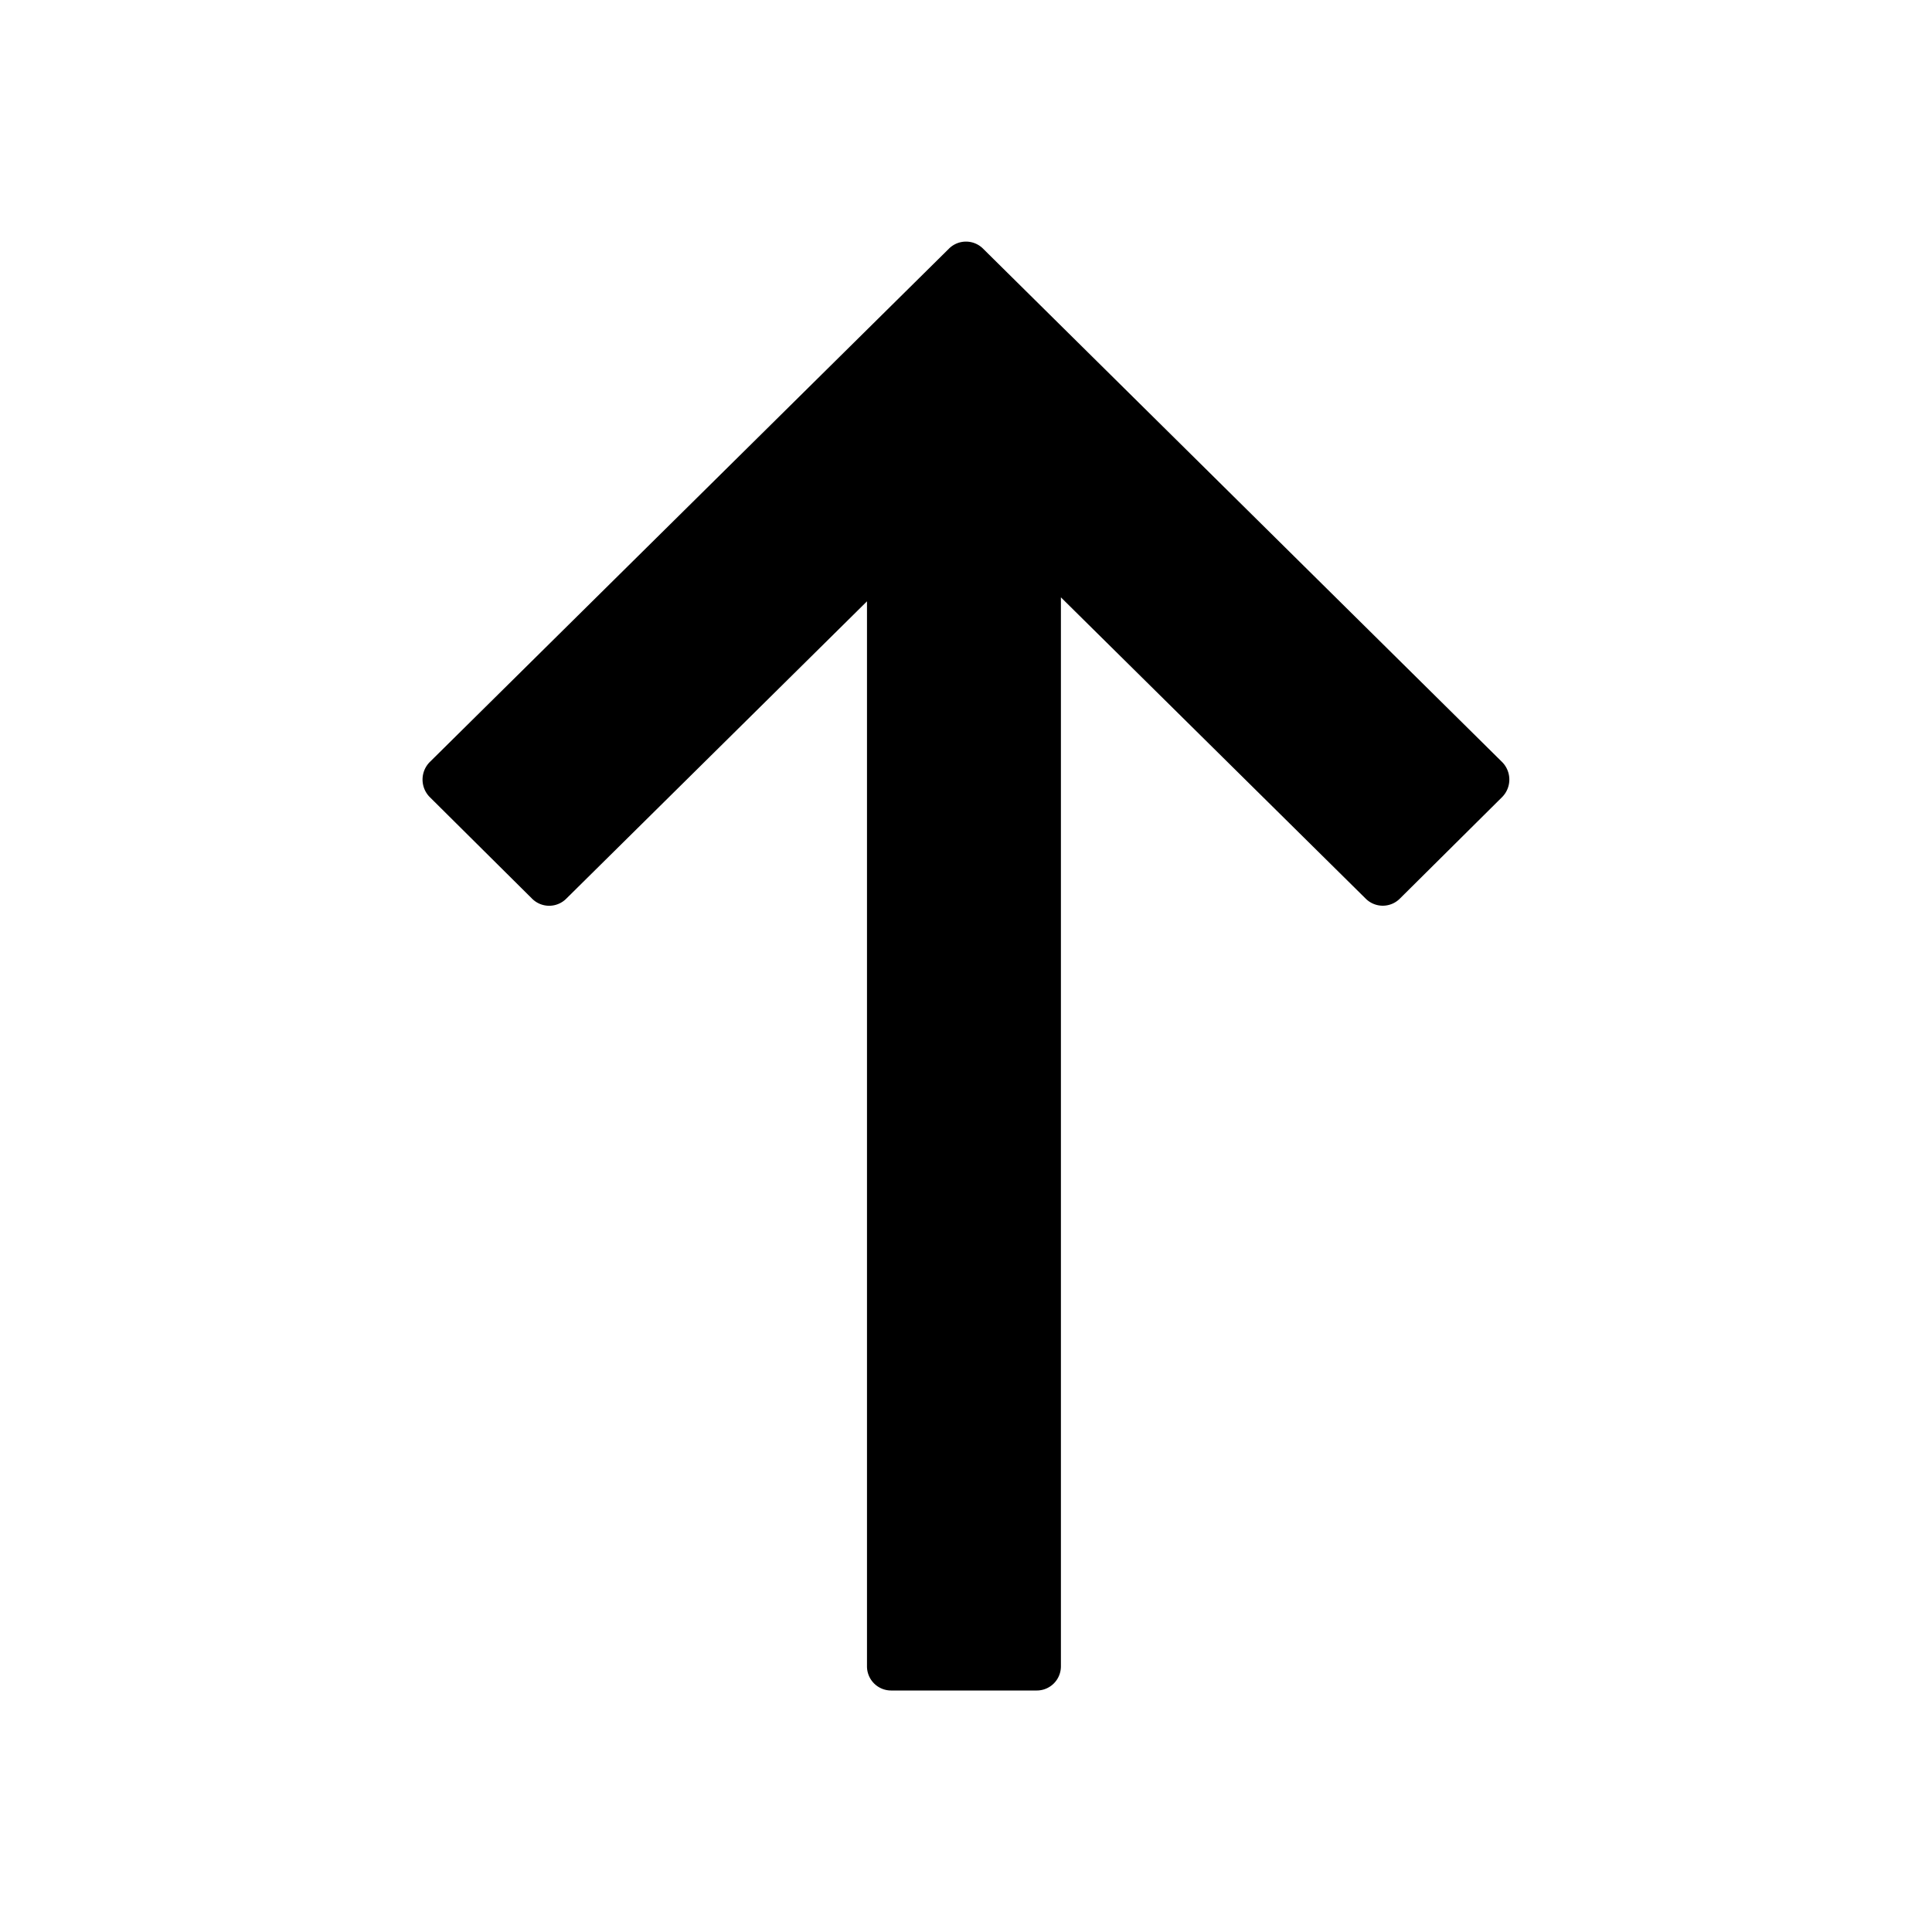 <svg width="16" height="16" viewBox="0 0 16 16"><path d="m8.786 4.947 2.523 2.494a.2.2 0 0 0 .285 0l.845-.839a.206.206 0 0 0 0-.292L8.142 2.06a.2.2 0 0 0-.284 0L3.56 6.31a.206.206 0 0 0 0 .292l.846.84a.2.2 0 0 0 .284 0l2.49-2.462v8.819a.2.2 0 0 0 .2.201h1.206a.2.2 0 0 0 .2-.201z"/></svg>